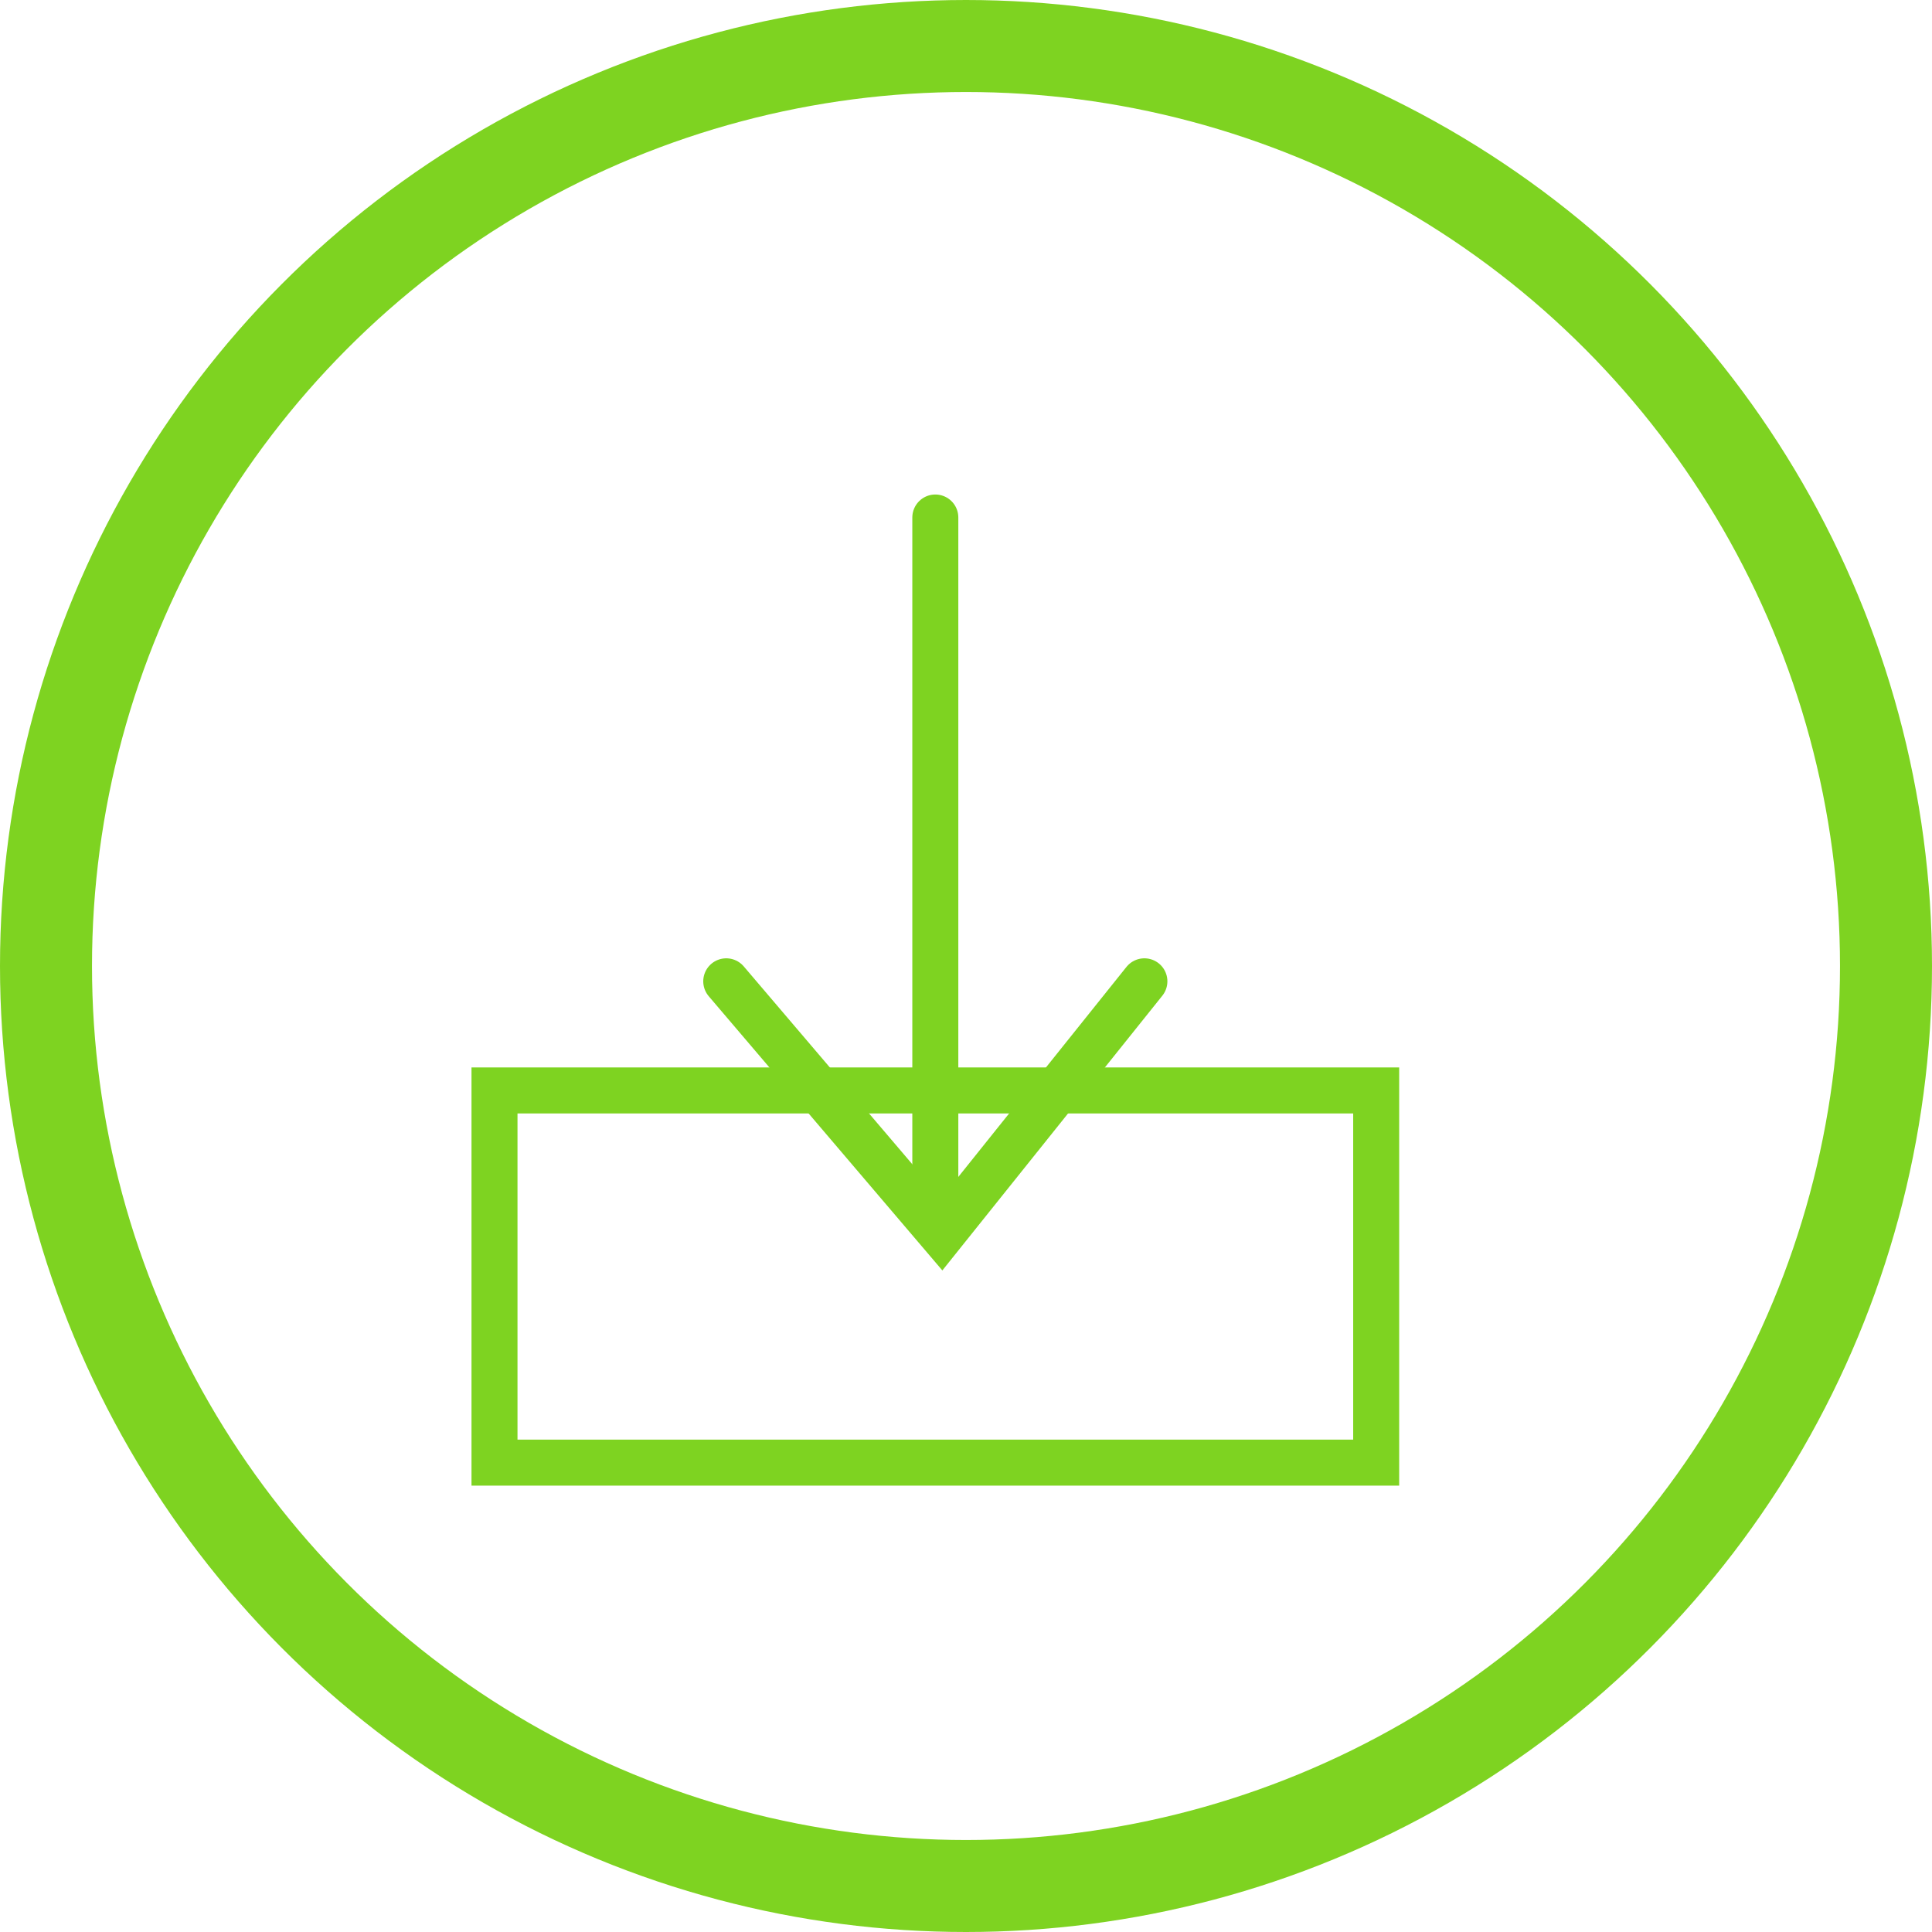 <?xml version="1.0" encoding="UTF-8"?>
<svg width="42px" height="42px" viewBox="0 0 42 42" version="1.1" xmlns="http://www.w3.org/2000/svg" xmlns:xlink="http://www.w3.org/1999/xlink">
    <!-- Generator: Sketch 45.2 (43514) - http://www.bohemiancoding.com/sketch -->
    <title>Group</title>
    <desc>Created with Sketch.</desc>
    <defs></defs>
    <g id="Page-1" stroke="none" stroke-width="1" fill="none" fill-rule="evenodd">
        <g id="Veeam-Appliance-for-AHV" transform="translate(-73, -174)" stroke="#7ED321">
            <g id="install" transform="translate(74, 170)">
                <g id="Group" transform="translate(0, 5)">
                    <g id="download" transform="translate(9.333, 9.333)">
                        <polyline id="Line-2" stroke-linecap="round" points="5.455 11 10.141 16.5 14.545 11"></polyline>
                        <rect id="Rectangle-15" transform="translate(10, 17.417) rotate(90) translate(-10, -17.417) " x="5.955" y="7.833" width="8.091" height="19.167"></rect>
                        <path d="M10,15.583 L10,0.917" id="Line" stroke-linecap="round"></path>
                    </g>
                    <circle id="Oval-5" stroke-width="2" cx="20" cy="20" r="20"></circle>
                </g>
            </g>
        </g>
    </g>
</svg>